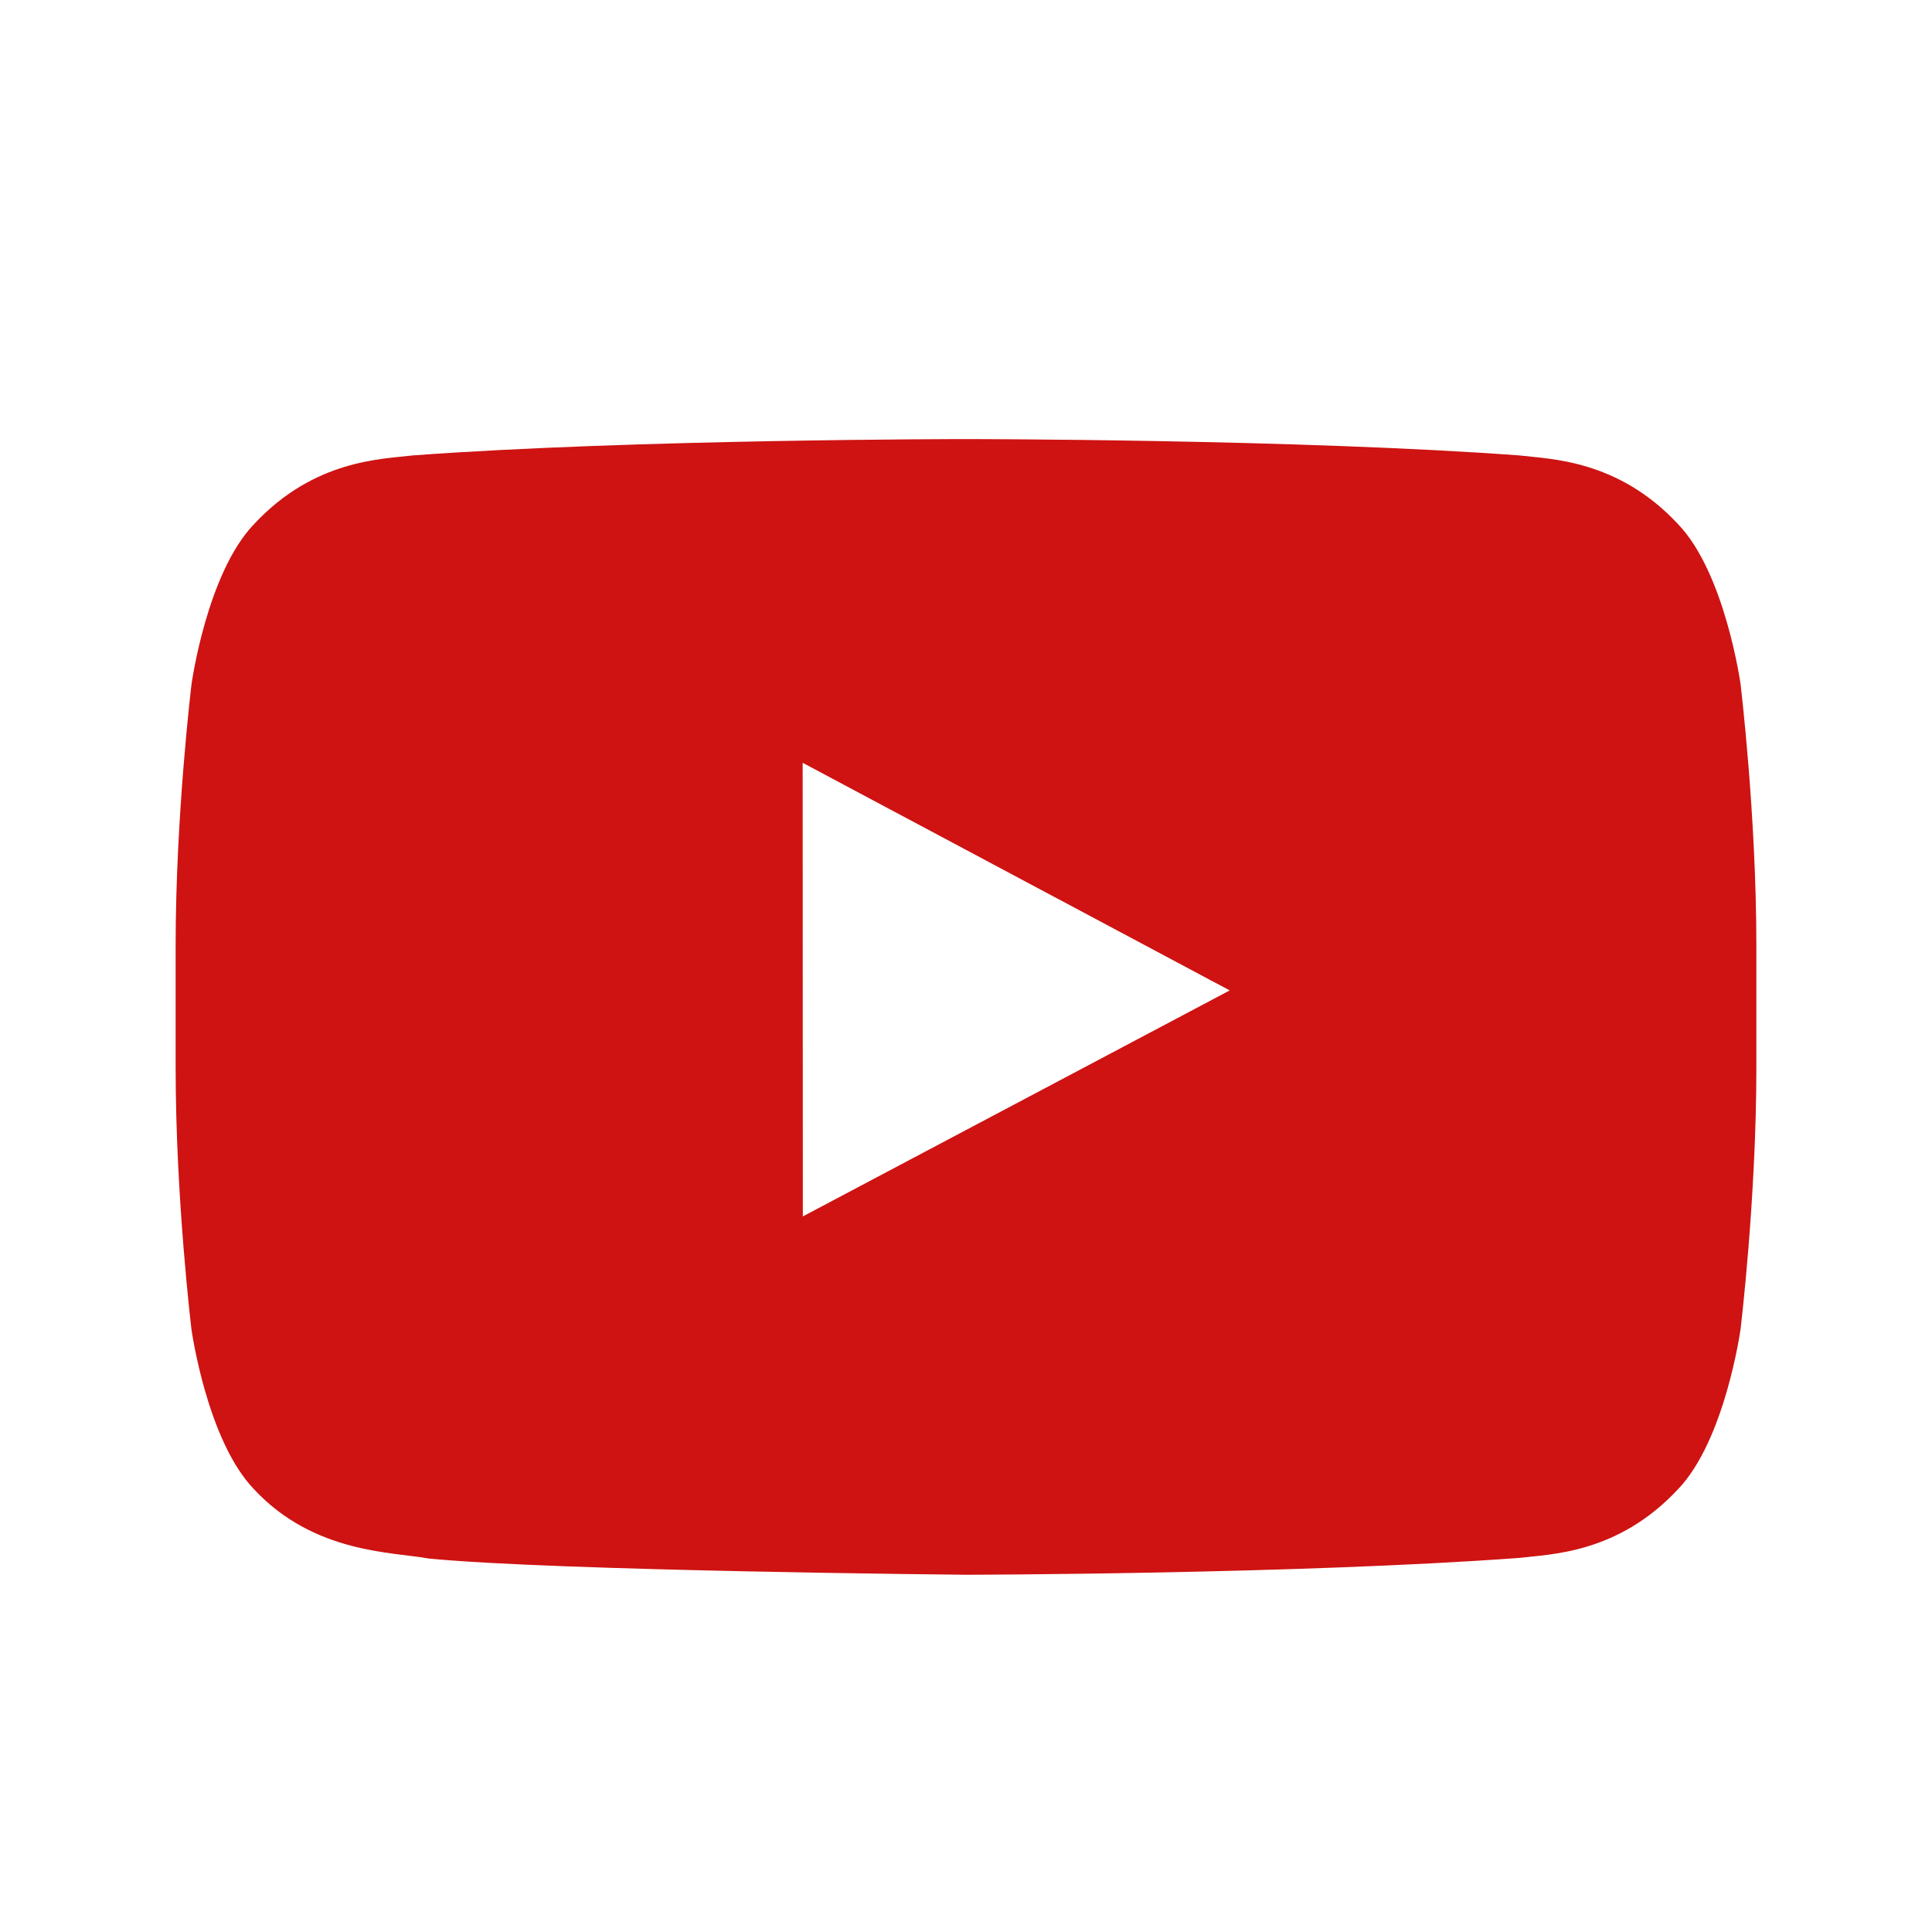  <svg width='22' height='22' fill='none' xmlns='http://www.w3.org/2000/svg'><path fill-rule='evenodd' clip-rule='evenodd' d='M9.142 13.85 9.14 8.686l4.863 2.592-4.862 2.574zM19.82 7.79s-.176-1.267-.715-1.825c-.685-.733-1.452-.736-1.804-.779C14.782 5 11.004 5 11.004 5h-.008S7.218 5 4.7 5.186c-.352.043-1.119.046-1.804.779-.54.558-.715 1.825-.715 1.825S2 9.278 2 10.765v1.396c0 1.488.18 2.975.18 2.975s.175 1.267.715 1.825c.685.733 1.584.71 1.985.786 1.44.142 6.12.185 6.12.185s3.782-.006 6.301-.192c.352-.043 1.119-.046 1.804-.779.539-.558.715-1.825.715-1.825s.18-1.487.18-2.975v-1.396c0-1.487-.18-2.975-.18-2.975z' fill='#CE1312'/></svg>